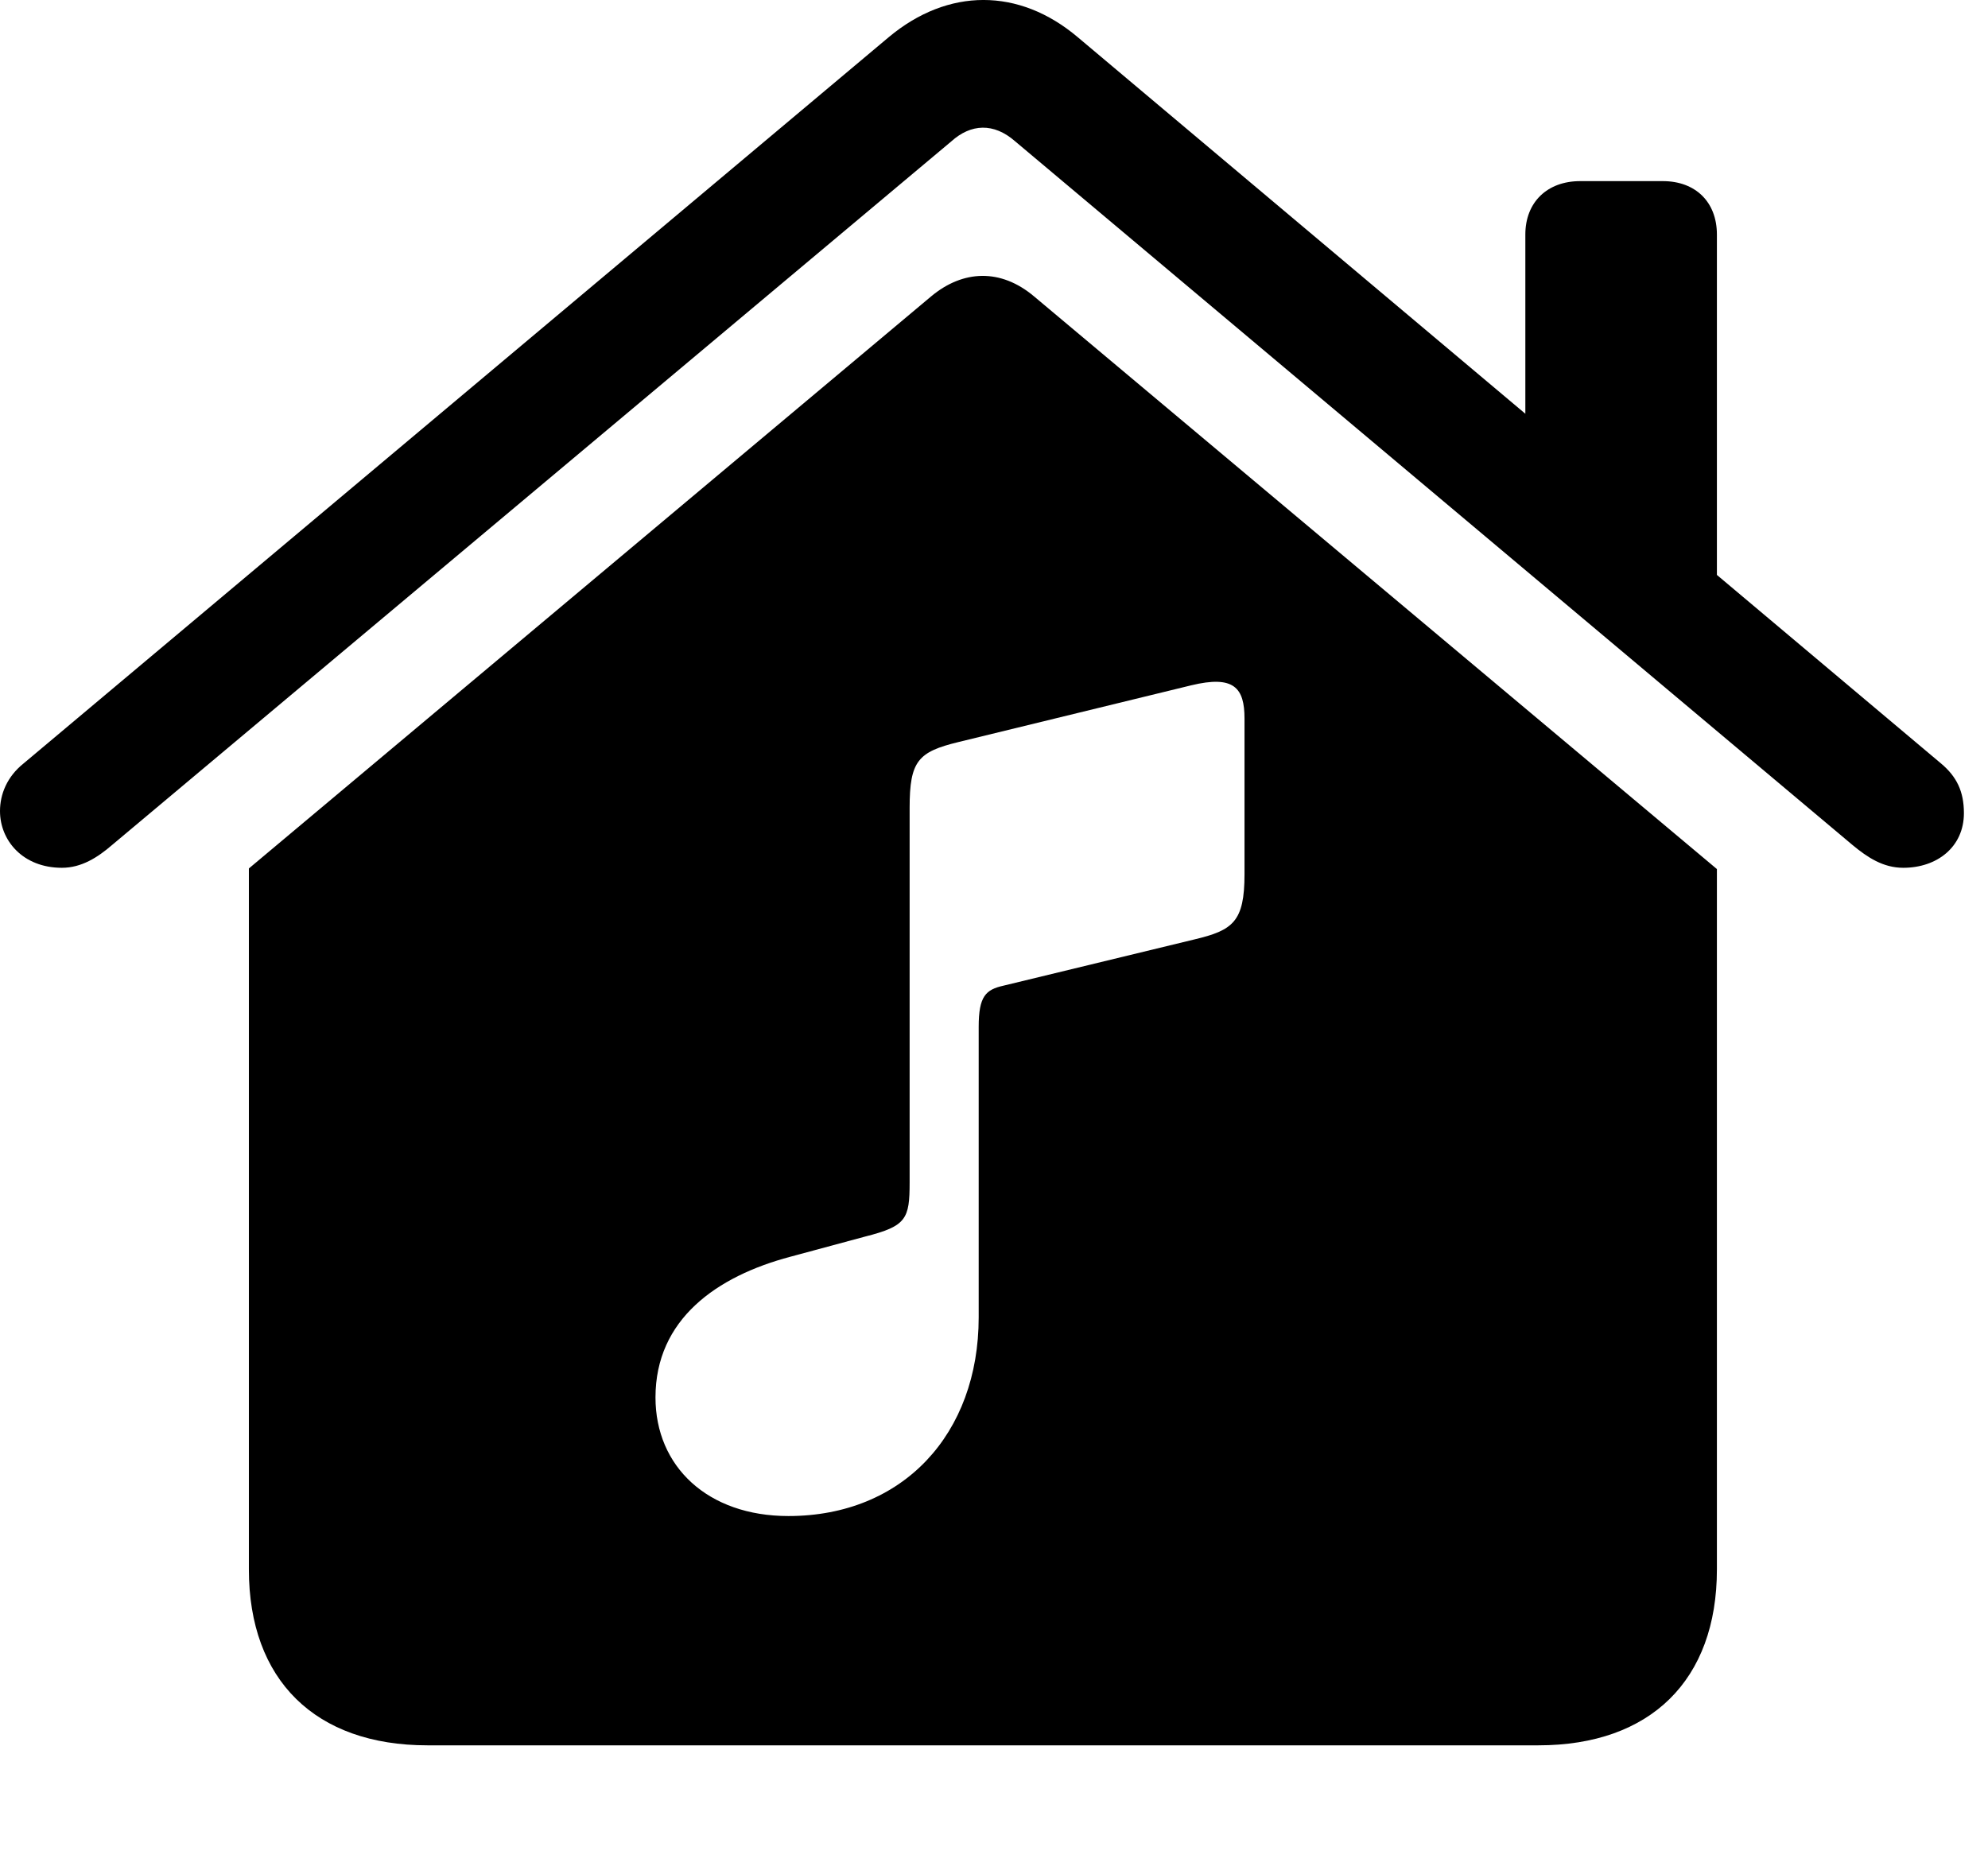 <svg version="1.1" xmlns="http://www.w3.org/2000/svg" xmlns:xlink="http://www.w3.org/1999/xlink" width="29.795" height="28.096" viewBox="0 0 29.795 28.096">
 <g>
  <rect height="28.096" opacity="0" width="29.795" x="0" y="0"/>
  <path d="M15.498 4.443L25.732 13.027L25.732 23.525C25.732 25.186 24.736 26.162 23.057 26.162L6.406 26.162C4.727 26.162 3.73 25.186 3.73 23.525L3.73 13.018L13.955 4.443C14.434 4.043 15 4.023 15.498 4.443ZM17.852 10.273L14.365 11.123C13.76 11.27 13.633 11.406 13.633 12.109L13.633 17.725C13.633 18.271 13.584 18.379 12.969 18.535L11.846 18.838C10.742 19.131 9.824 19.775 9.824 20.947C9.824 21.982 10.605 22.725 11.816 22.725C13.535 22.725 14.668 21.494 14.668 19.746L14.668 15.391C14.668 14.932 14.775 14.834 15.039 14.775L17.9 14.082C18.477 13.945 18.652 13.818 18.652 13.105L18.652 10.771C18.652 10.312 18.496 10.117 17.852 10.273ZM16.152 0.557L22.861 6.202L22.861 3.516C22.861 3.027 23.193 2.715 23.682 2.715L24.922 2.715C25.41 2.715 25.732 3.027 25.732 3.516L25.732 8.618L29.092 11.445C29.326 11.641 29.434 11.865 29.434 12.188C29.434 12.695 29.033 13.008 28.525 13.008C28.223 13.008 27.988 12.852 27.764 12.666L15.215 2.119C14.893 1.836 14.551 1.855 14.258 2.119L1.68 12.666C1.465 12.852 1.221 13.008 0.928 13.008C0.342 13.008 0 12.598 0 12.158C0 11.904 0.107 11.641 0.352 11.445L13.32 0.557C14.209-0.186 15.273-0.186 16.152 0.557Z" fill="currentColor"/>
 </g>
</svg>
